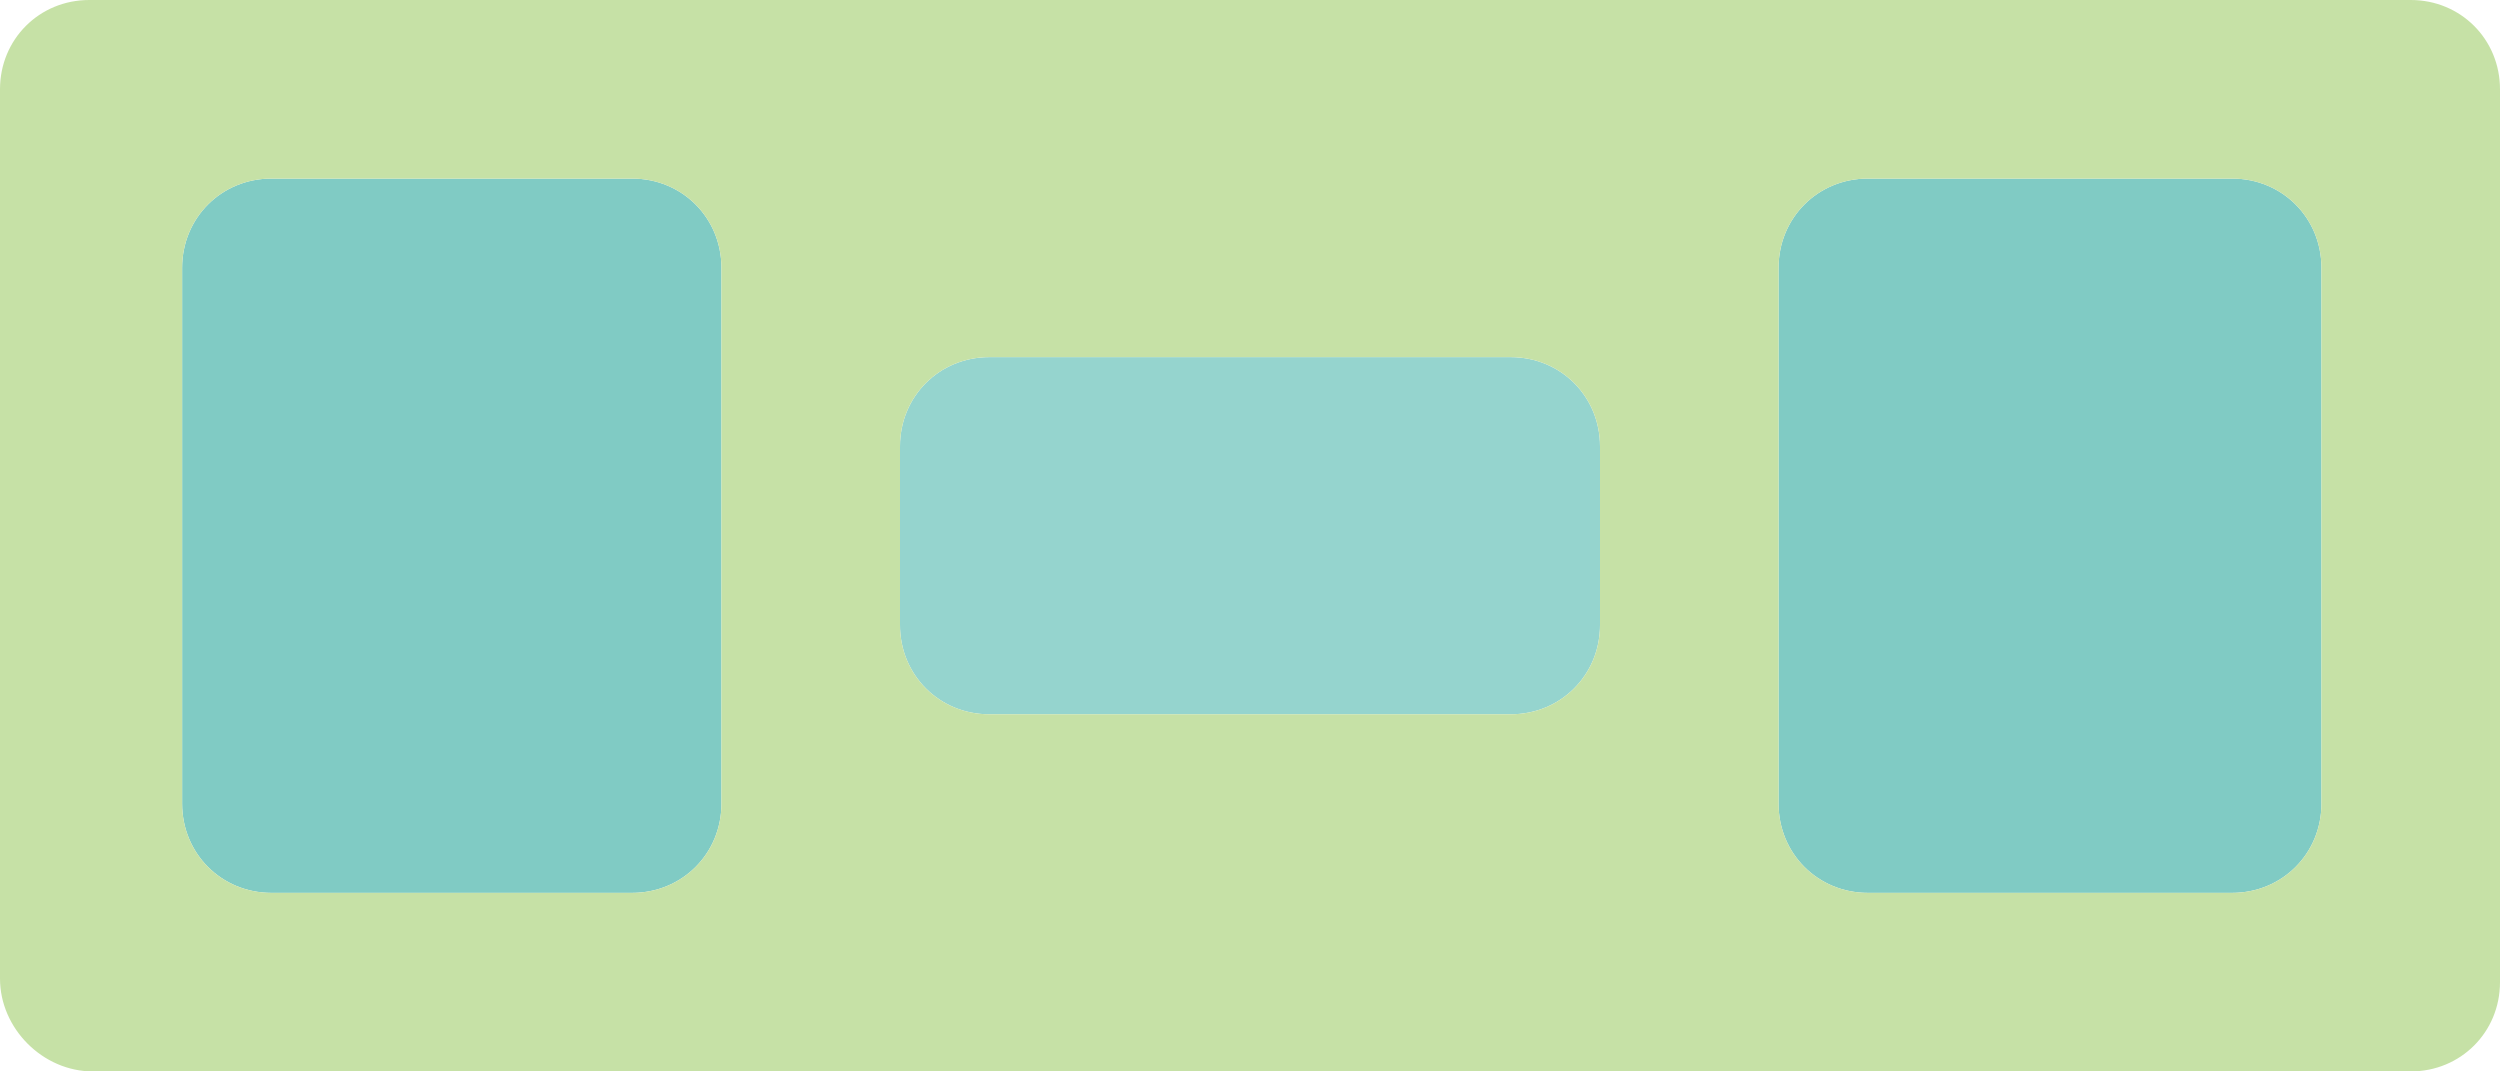 <?xml version="1.0" encoding="UTF-8"?>
<!-- Created with Inkscape (http://www.inkscape.org/) -->
<svg width="7mm" height="3mm" version="1.1" viewBox="0 0 7 3" xml:space="preserve" xmlns="http://www.w3.org/2000/svg">

   <g id="operator" transform="translate(-51.31,-97.66)" stroke-width="1.029">

      <g id="blocks" fill="#80cbc4">
         <path id="right-block"
            d="m56.54 98.16c-0.14 0-0.25 0.11-0.25 0.25v1.5c0 0.14 0.11 0.25 0.25 0.25h1.02c0.14 0 0.25-0.11 0.25-0.25v-1.5c0-0.14-0.11-0.25-0.25-0.25z" />

         <path id="center-block"
            d="m54.08 98.66c-0.14 0-0.25 0.11-0.25 0.25v0.5c0 0.14 0.11 0.25 0.25 0.25h1.46c0.14 0 0.25-0.11 0.25-0.25v-0.5c0-0.14-0.11-0.25-0.25-0.25z" 
            fill="#80cbc4" opacity=".83" stroke-width="0" style="paint-order:fill markers stroke" />
            <g id="select-bar-container" stroke-linecap="round"
               stroke-linejoin="round" onclick="toggleDropdown(event)">
               
            </g>

         <path id="left-block"
            d="m52.07 98.16c-0.14 0-0.25 0.11-0.25 0.25v1.5c0 0.14 0.11 0.25 0.25 0.25h1.01c0.14 0 0.25-0.11 0.25-0.25v-1.5c0-0.14-0.11-0.25-0.25-0.25z" />
      </g>

      <path id="operator-block"
         d="m51.56 97.66c-0.14 0-0.25 0.11-0.25 0.25v2.49c0 0.14 0.12 0.26 0.26 0.26h6.49c0.14 0 0.25-0.11 0.25-0.25v-2.5c0-0.14-0.11-0.25-0.25-0.25zm0.51 0.5h1.01c0.14 0 0.25 0.11 0.25 0.25v1.5c0 0.14-0.11 0.25-0.25 0.25h-1.01c-0.14 0-0.25-0.11-0.25-0.25v-1.5c0-0.14 0.11-0.25 0.25-0.25zm4.47 0h1.02c0.14 0 0.25 0.11 0.25 0.25v1.5c0 0.14-0.11 0.25-0.25 0.25h-1.02c-0.14 0-0.25-0.11-0.25-0.25v-1.5c0-0.14 0.11-0.25 0.25-0.25zm-2.46 0.5h1.46c0.14 0 0.25 0.11 0.25 0.25v0.5c0 0.14-0.11 0.25-0.25 0.25h-1.46c-0.14 0-0.25-0.11-0.25-0.25v-0.5c0-0.14 0.11-0.25 0.25-0.25z"
         fill="#c6e1a6" />
   </g>
</svg>